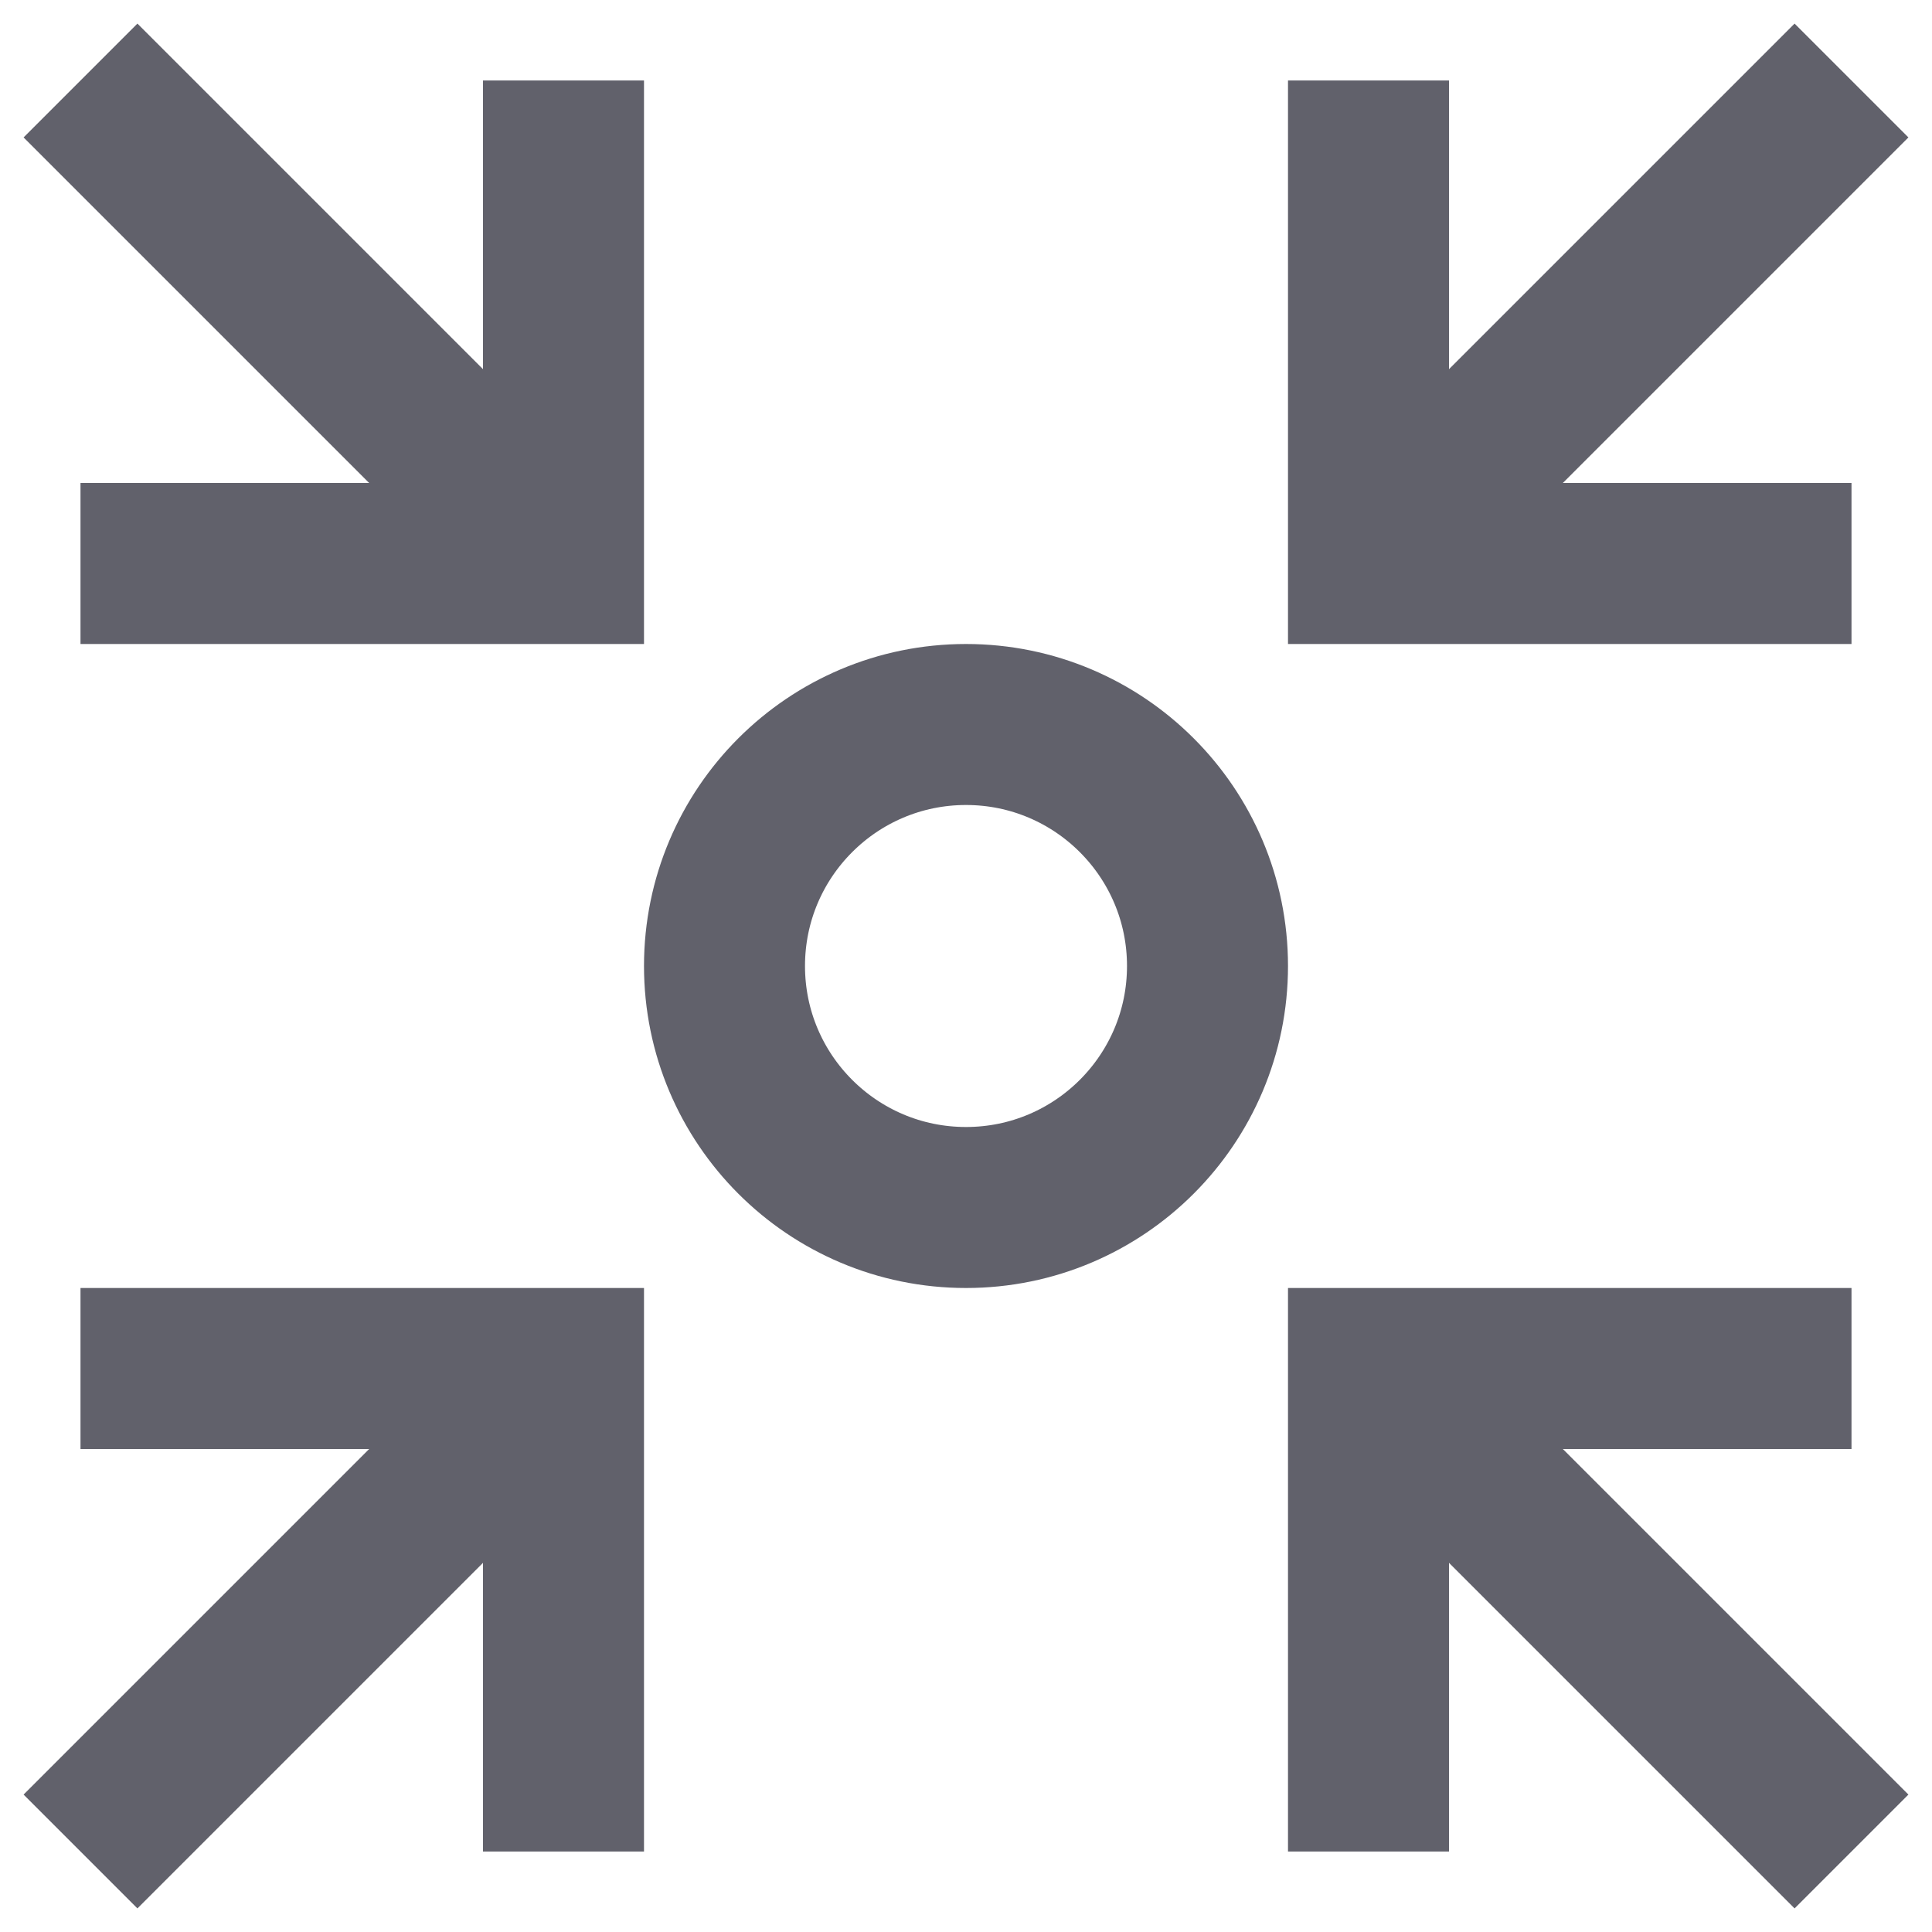 <svg xmlns="http://www.w3.org/2000/svg" height="24" width="24" viewBox="0 0 24 24"><line data-cap="butt" fill="none" stroke="#61616b" stroke-width="2" x1="7" y1="7" x2="1" y2="1"></line> <polyline fill="none" stroke="#61616b" stroke-width="2" points="1,7 7,7 7,1 "></polyline> <line data-cap="butt" fill="none" stroke="#61616b" stroke-width="2" x1="17" y1="7" x2="23" y2="1"></line> <polyline fill="none" stroke="#61616b" stroke-width="2" points="23,7 17,7 17,1 "></polyline> <line data-cap="butt" fill="none" stroke="#61616b" stroke-width="2" x1="7" y1="17" x2="1" y2="23"></line> <polyline fill="none" stroke="#61616b" stroke-width="2" points="1,17 7,17 7,23 "></polyline> <line data-cap="butt" fill="none" stroke="#61616b" stroke-width="2" x1="17" y1="17" x2="23" y2="23"></line> <polyline fill="none" stroke="#61616b" stroke-width="2" points="23,17 17,17 17,23 "></polyline> <circle data-color="color-2" fill="none" stroke="#61616b" stroke-width="2" cx="12" cy="12" r="3"></circle></svg>